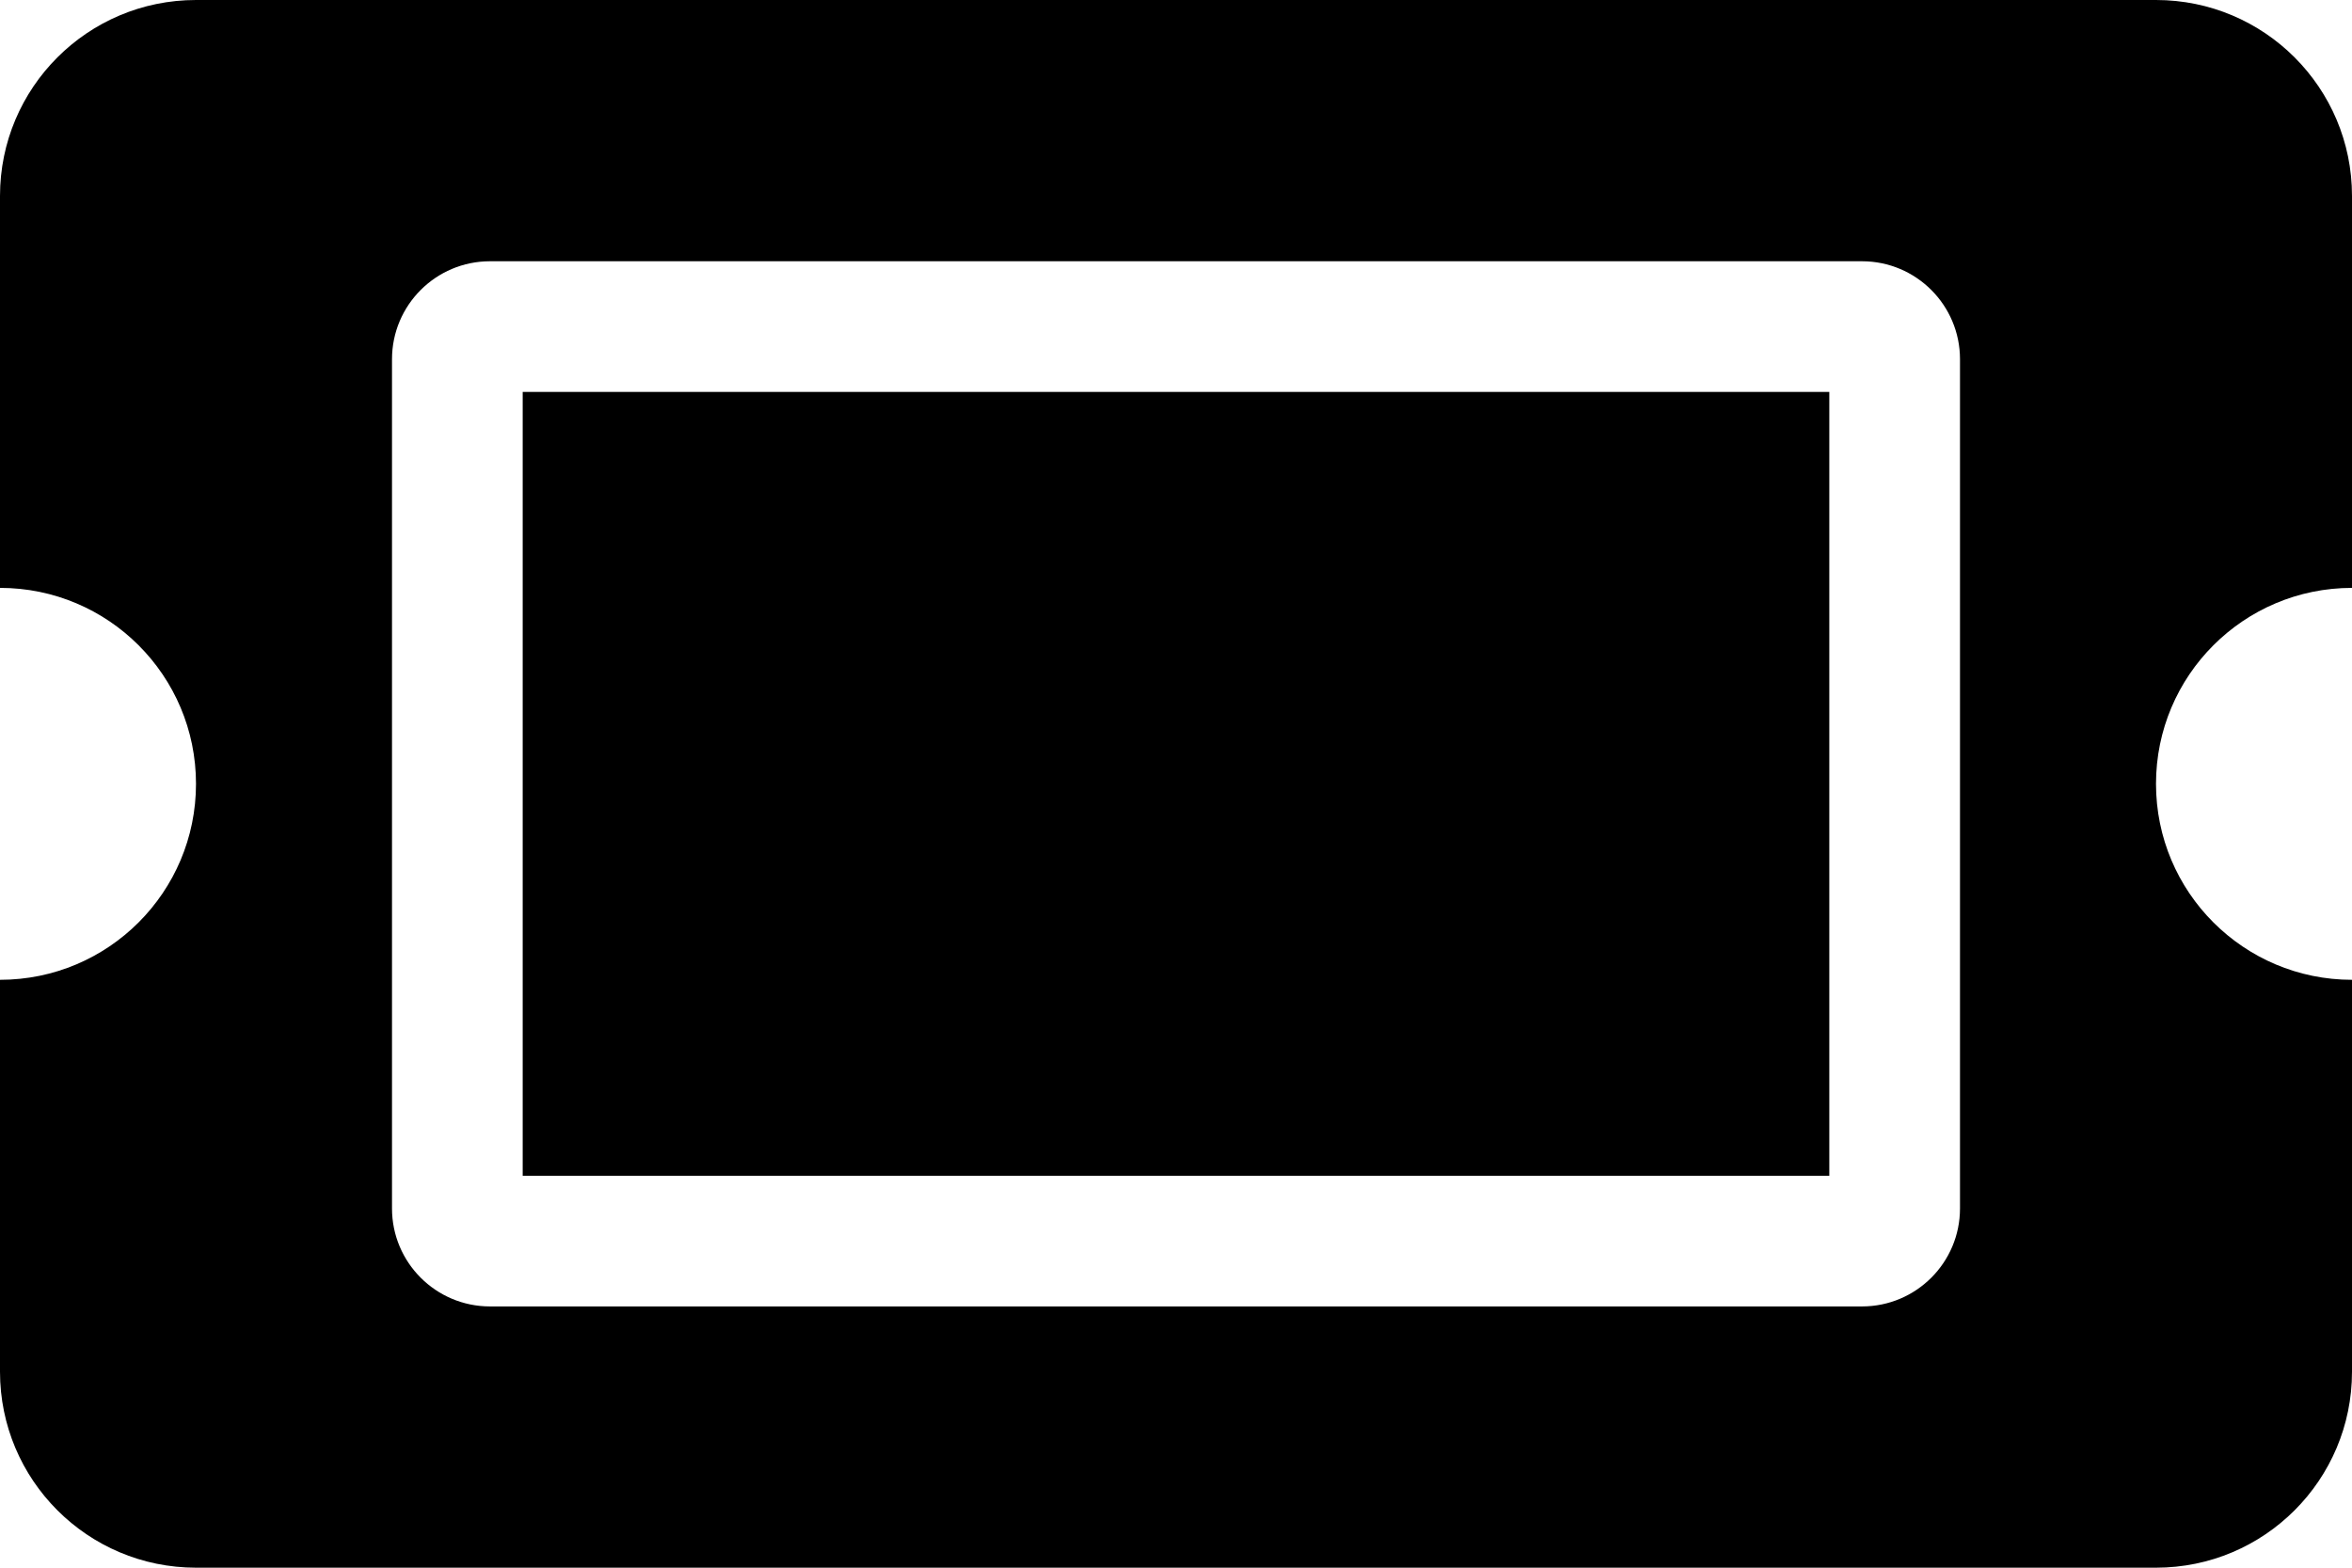 <svg width="30" height="20" viewBox="0 0 30 20" fill="none" xmlns="http://www.w3.org/2000/svg">
<path d="M6.667 5H23.333V15H6.667V5ZM27.5 10C27.5 11.381 28.619 12.5 30 12.5V17.5C30 18.881 28.881 20 27.5 20H2.5C1.119 20 0 18.881 0 17.5V12.5C1.381 12.5 2.5 11.381 2.5 10C2.5 8.619 1.381 7.5 0 7.5V2.5C0 1.119 1.119 0 2.5 0H27.5C28.881 0 30 1.119 30 2.5V7.5C28.619 7.5 27.5 8.619 27.5 10ZM25 4.583C25 3.893 24.44 3.333 23.75 3.333H6.25C5.56 3.333 5 3.893 5 4.583V15.417C5 16.107 5.56 16.667 6.25 16.667H23.75C24.44 16.667 25 16.107 25 15.417V4.583Z" fill="black"/>
</svg>

